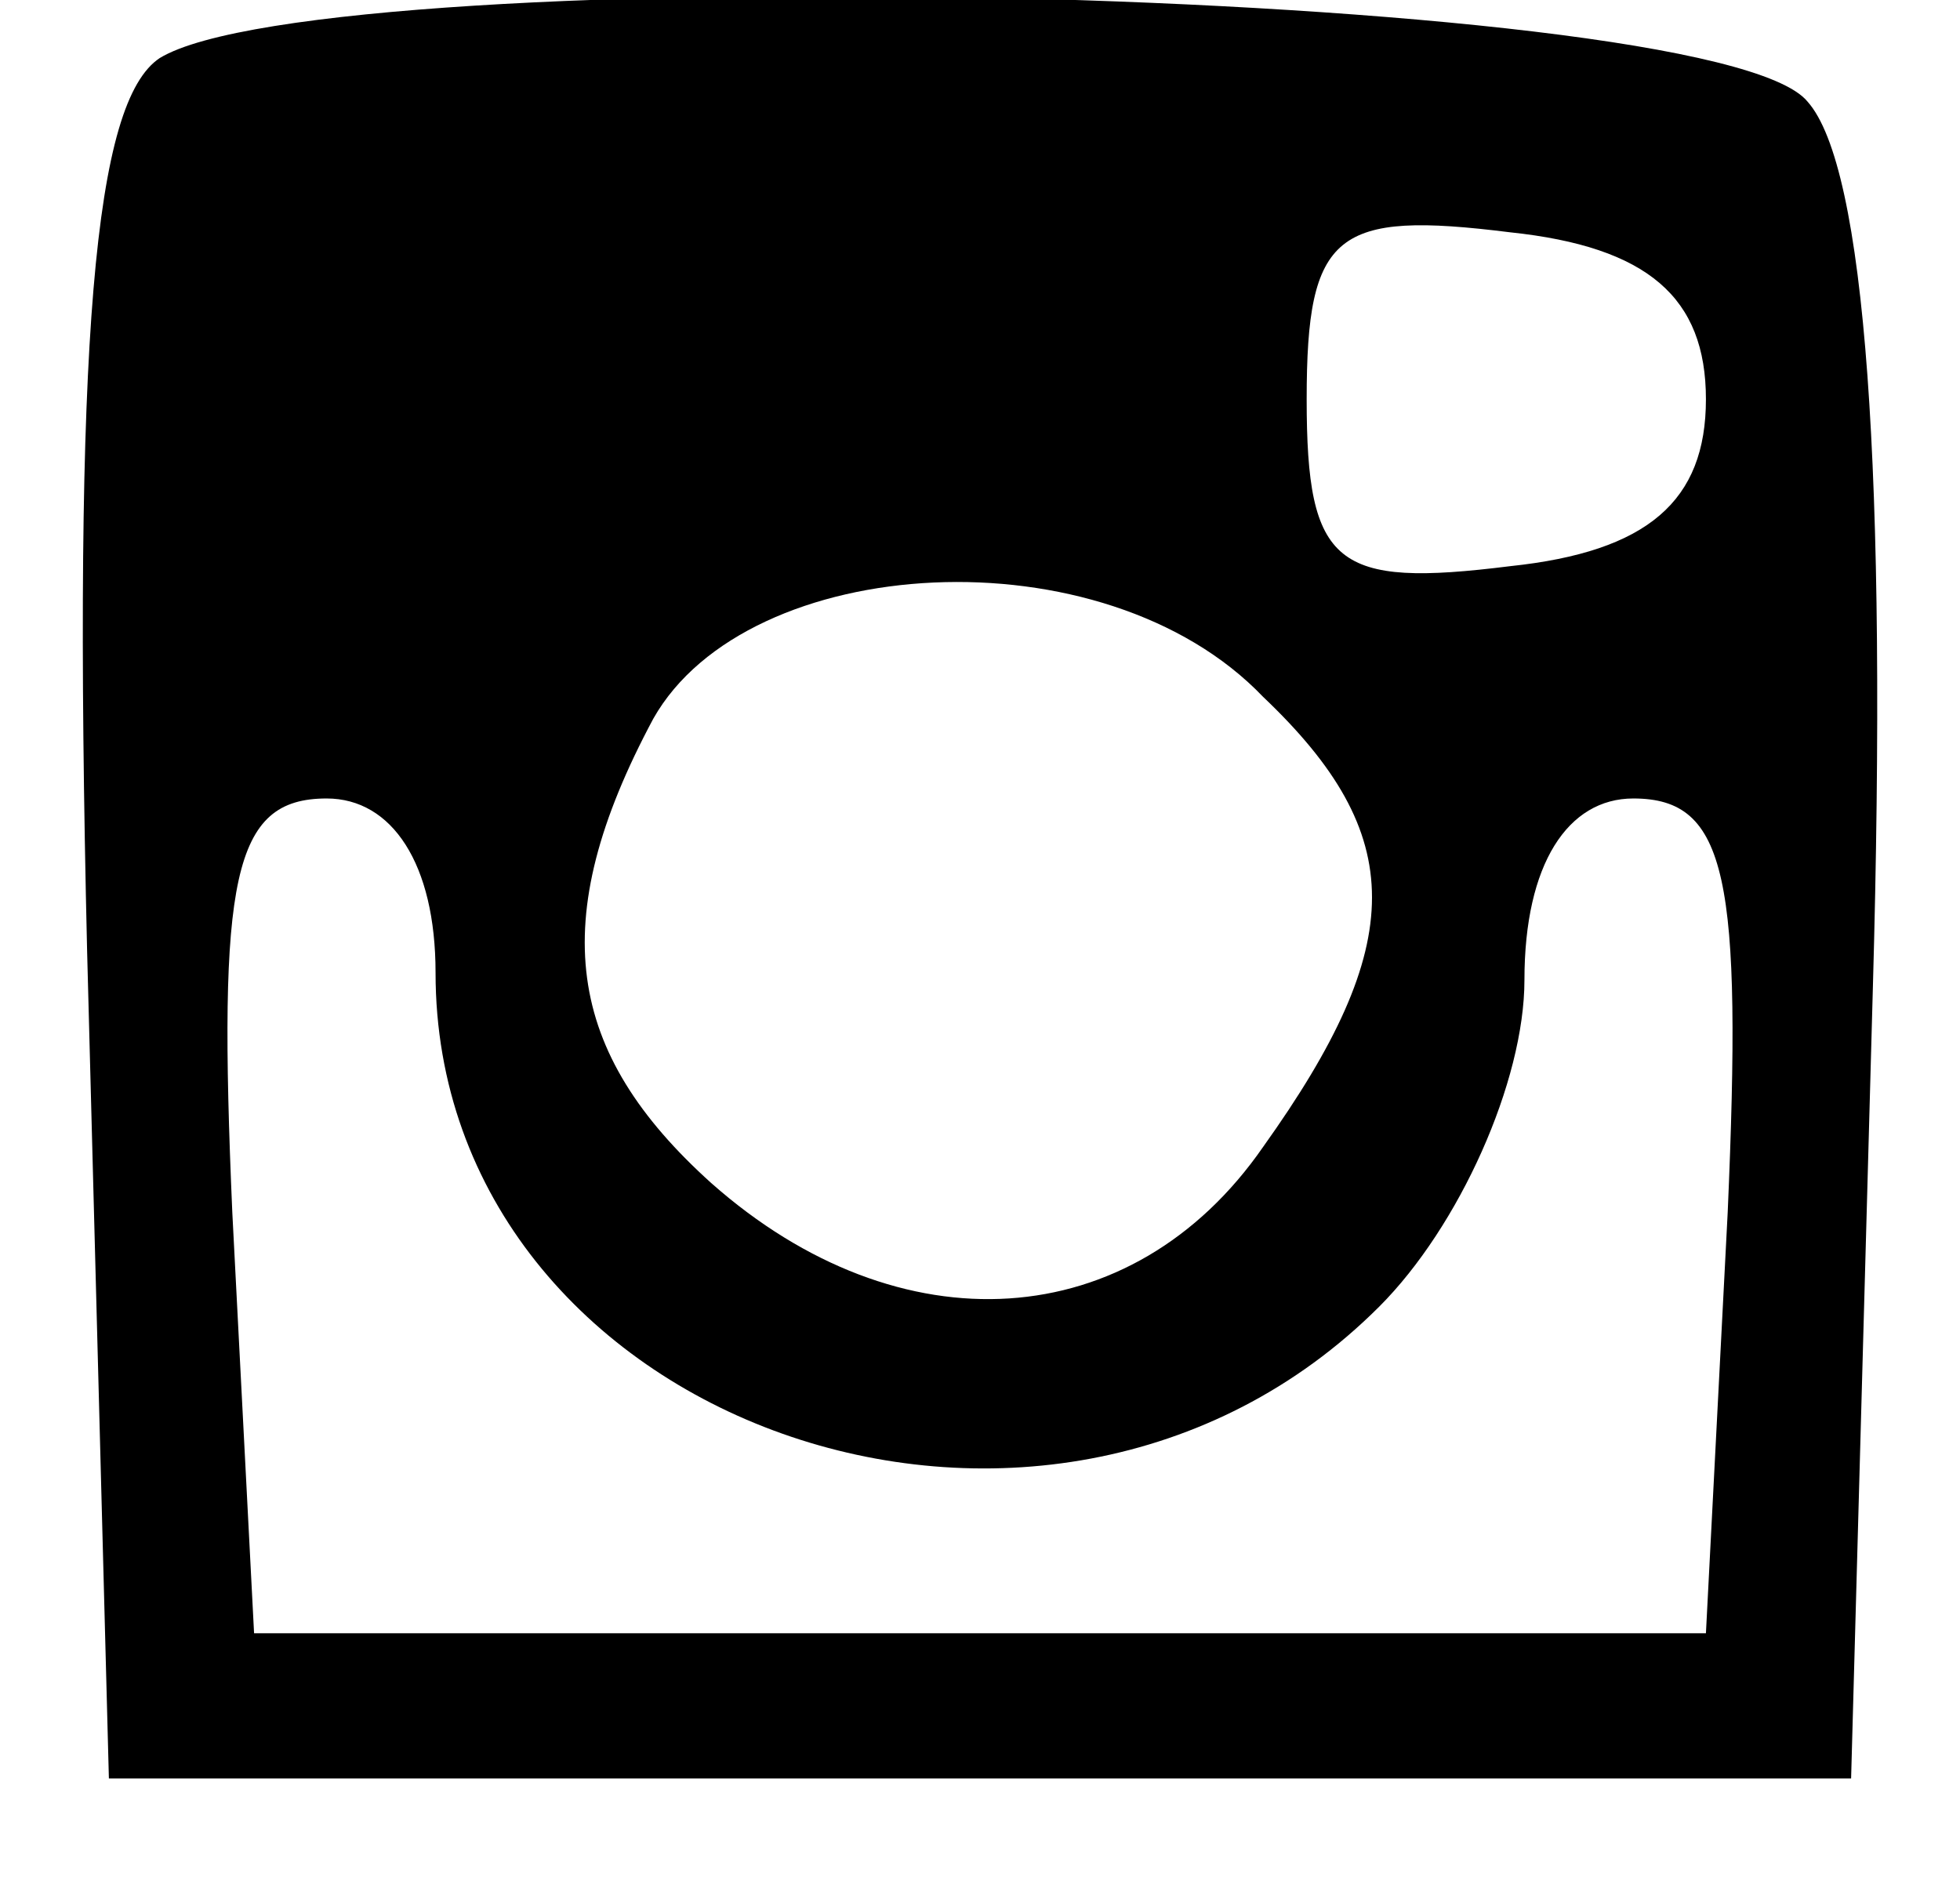 <?xml version="1.0" standalone="no"?>
<!DOCTYPE svg PUBLIC "-//W3C//DTD SVG 20010904//EN"
 "http://www.w3.org/TR/2001/REC-SVG-20010904/DTD/svg10.dtd">
<svg version="1.0" xmlns="http://www.w3.org/2000/svg"
 width="27pt" height="26pt" viewBox="0 0 27 26"
 preserveAspectRatio="xMidYMid meet">

<g transform="translate(0,26) scale(0.1,-0.1)"
fill="#000000" stroke="none">
<path d="M22 252 c-9 -6 -12 -38 -10 -123 l3 -114 120 0 120 0 3 109 c2 71 -1
113 -9 122 -13 16 -204 20 -227 6z m213 -47 c0 -14 -8 -21 -27 -23 -24 -3 -28
0 -28 23 0 23 4 26 28 23 19 -2 27 -9 27 -23z m-61 -41 c20 -19 20 -34 0 -62
-18 -26 -50 -28 -76 -5 -20 18 -23 36 -8 64 13 23 62 26 84 3z m-114 -38 c0
-62 84 -92 130 -46 11 11 20 31 20 45 0 16 6 25 15 25 13 0 15 -11 13 -57 l-3
-58 -100 0 -100 0 -3 58 c-2 46 0 57 13 57 9 0 15 -9 15 -24z"/>
</g>
</svg>
